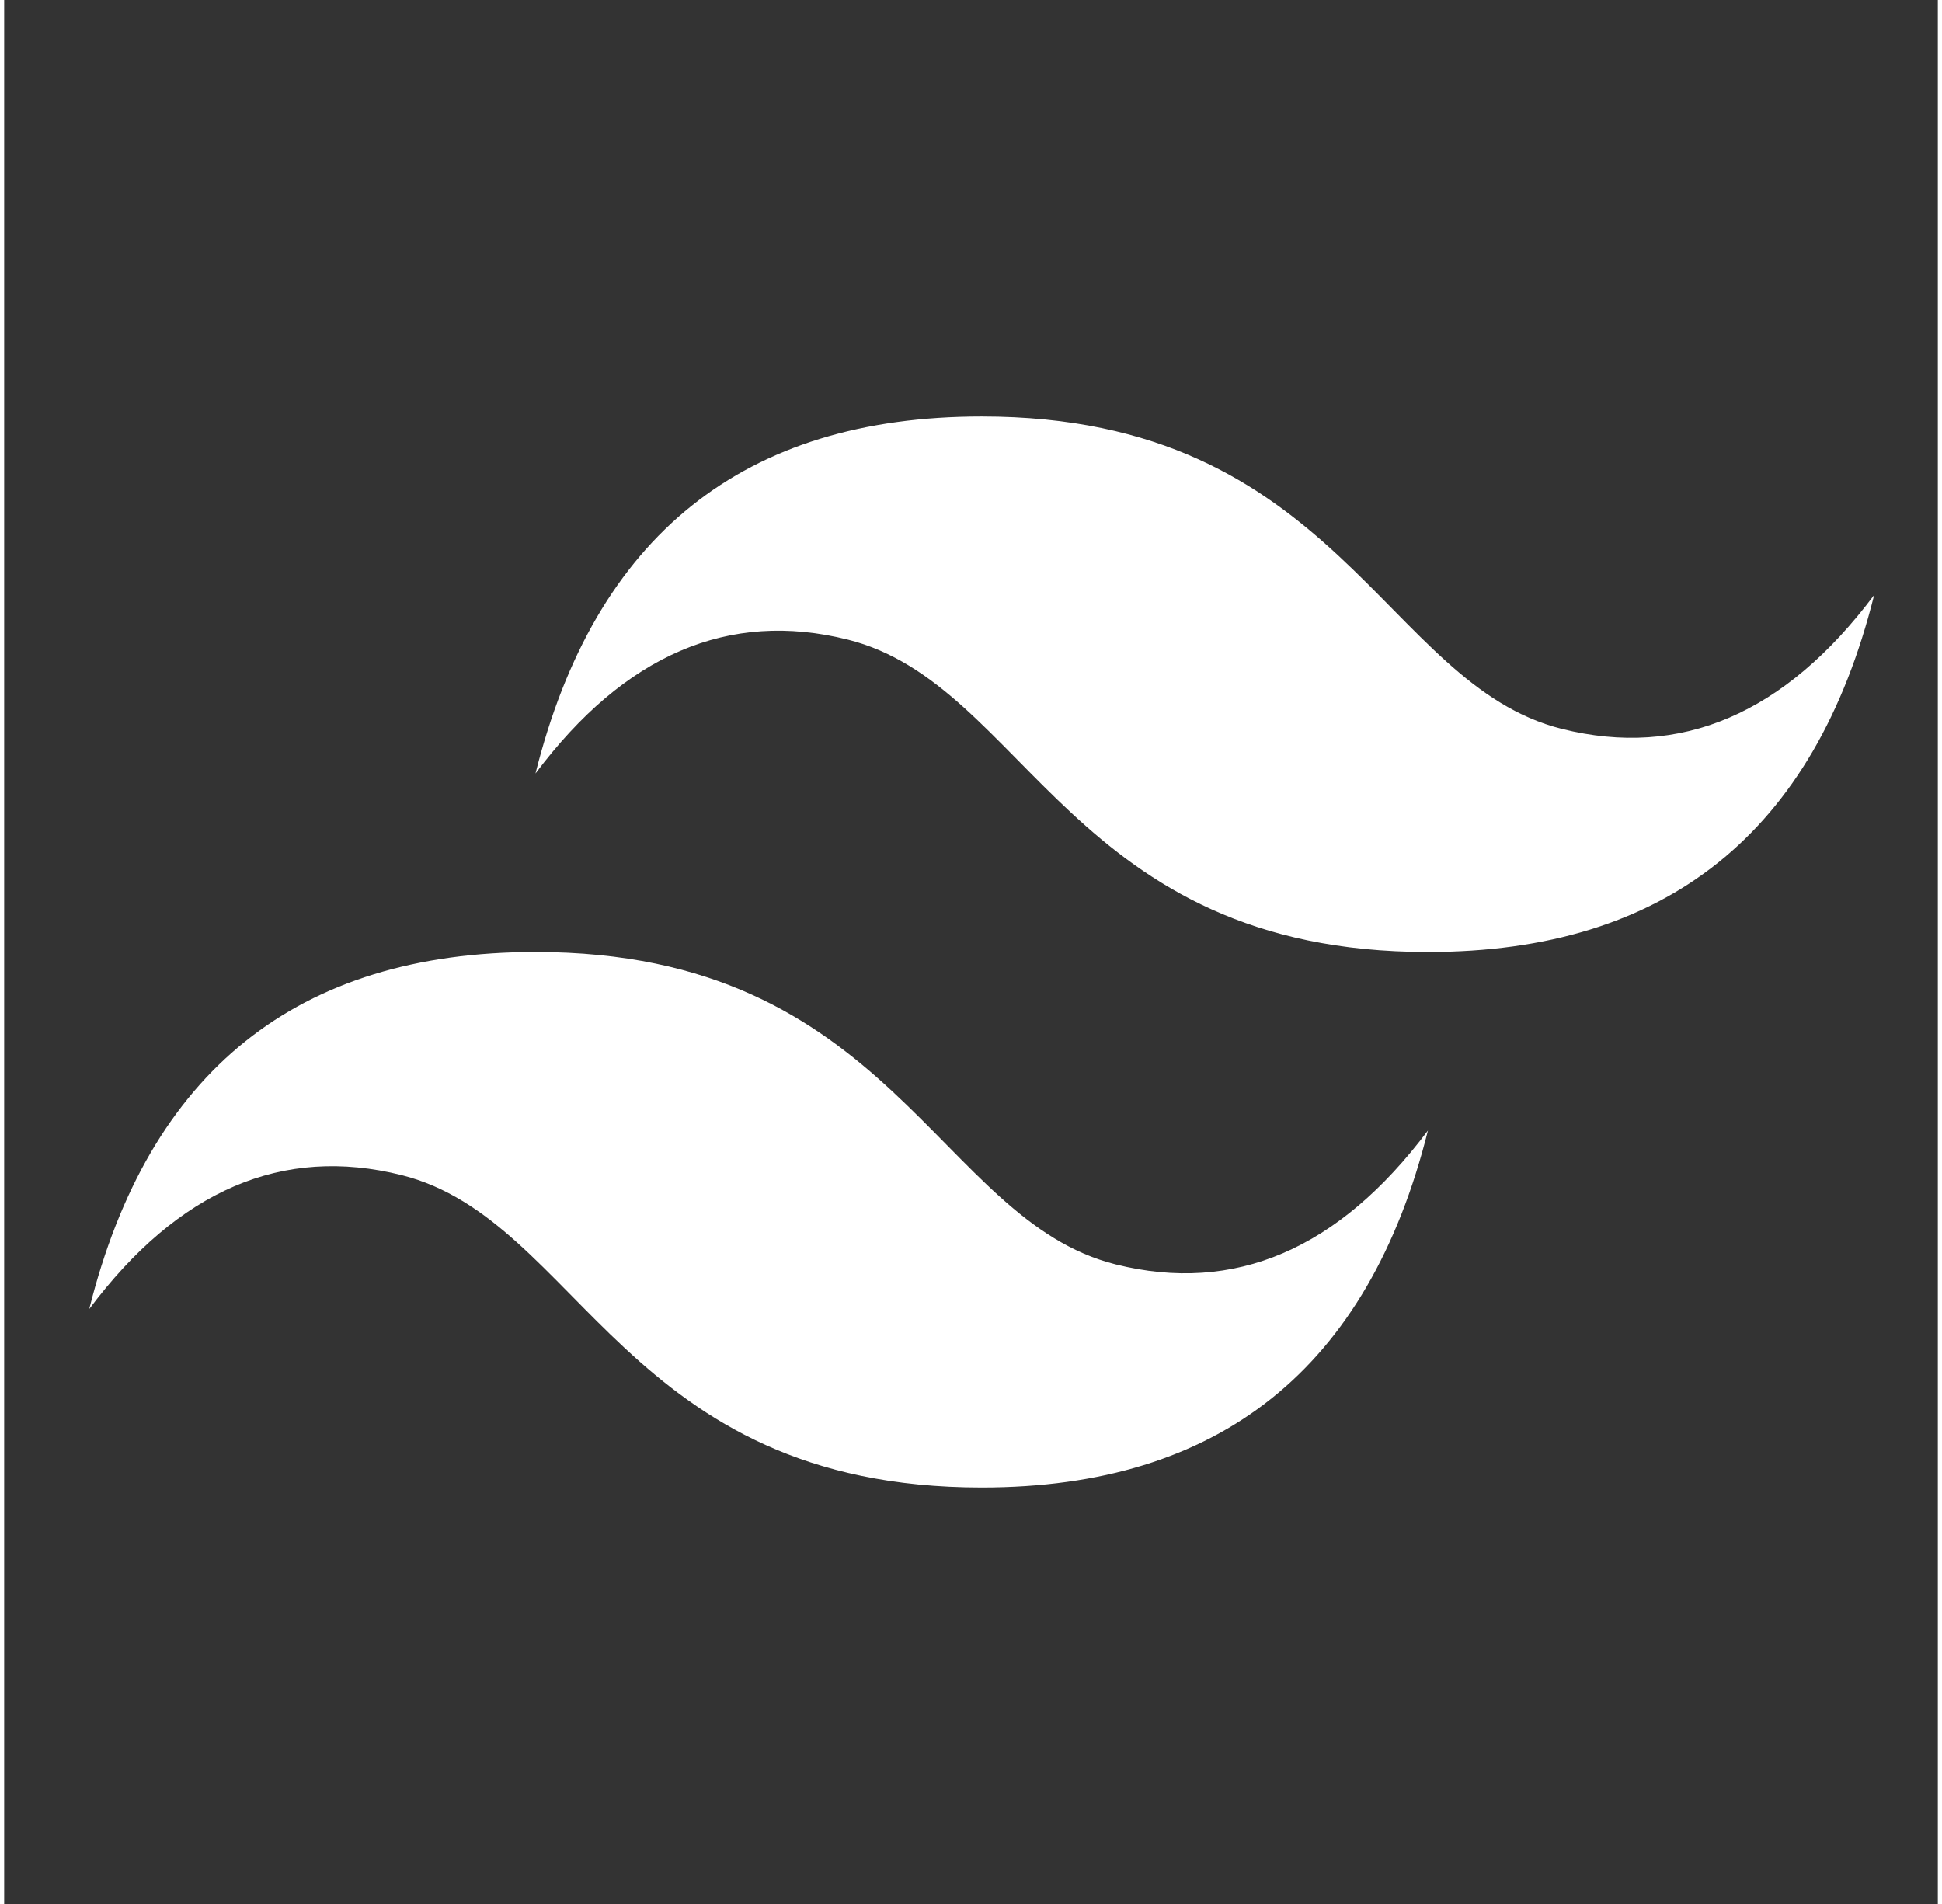 <svg xmlns="http://www.w3.org/2000/svg" width="1.02em" height="1em" viewBox="0 0 65 64"><rect x="0" y="0" width="65" height="64" fill="#333333" stroke="none"/><path fill="#fff" fill-rule="evenodd" d="M17.86 26q3-12 15-12c12 0 13.5 9 19.5 10.5q6 1.5 10.5-4.5q-3 12-15 12c-12 0-13.5-9-19.5-10.5q-6-1.5-10.5 4.5m-15 18q3-12 15-12c12 0 13.5 9 19.5 10.5q6 1.5 10.5-4.5q-3 12-15 12c-12 0-13.5-9-19.5-10.5q-6-1.5-10.5 4.5" clip-rule="evenodd"/></svg>